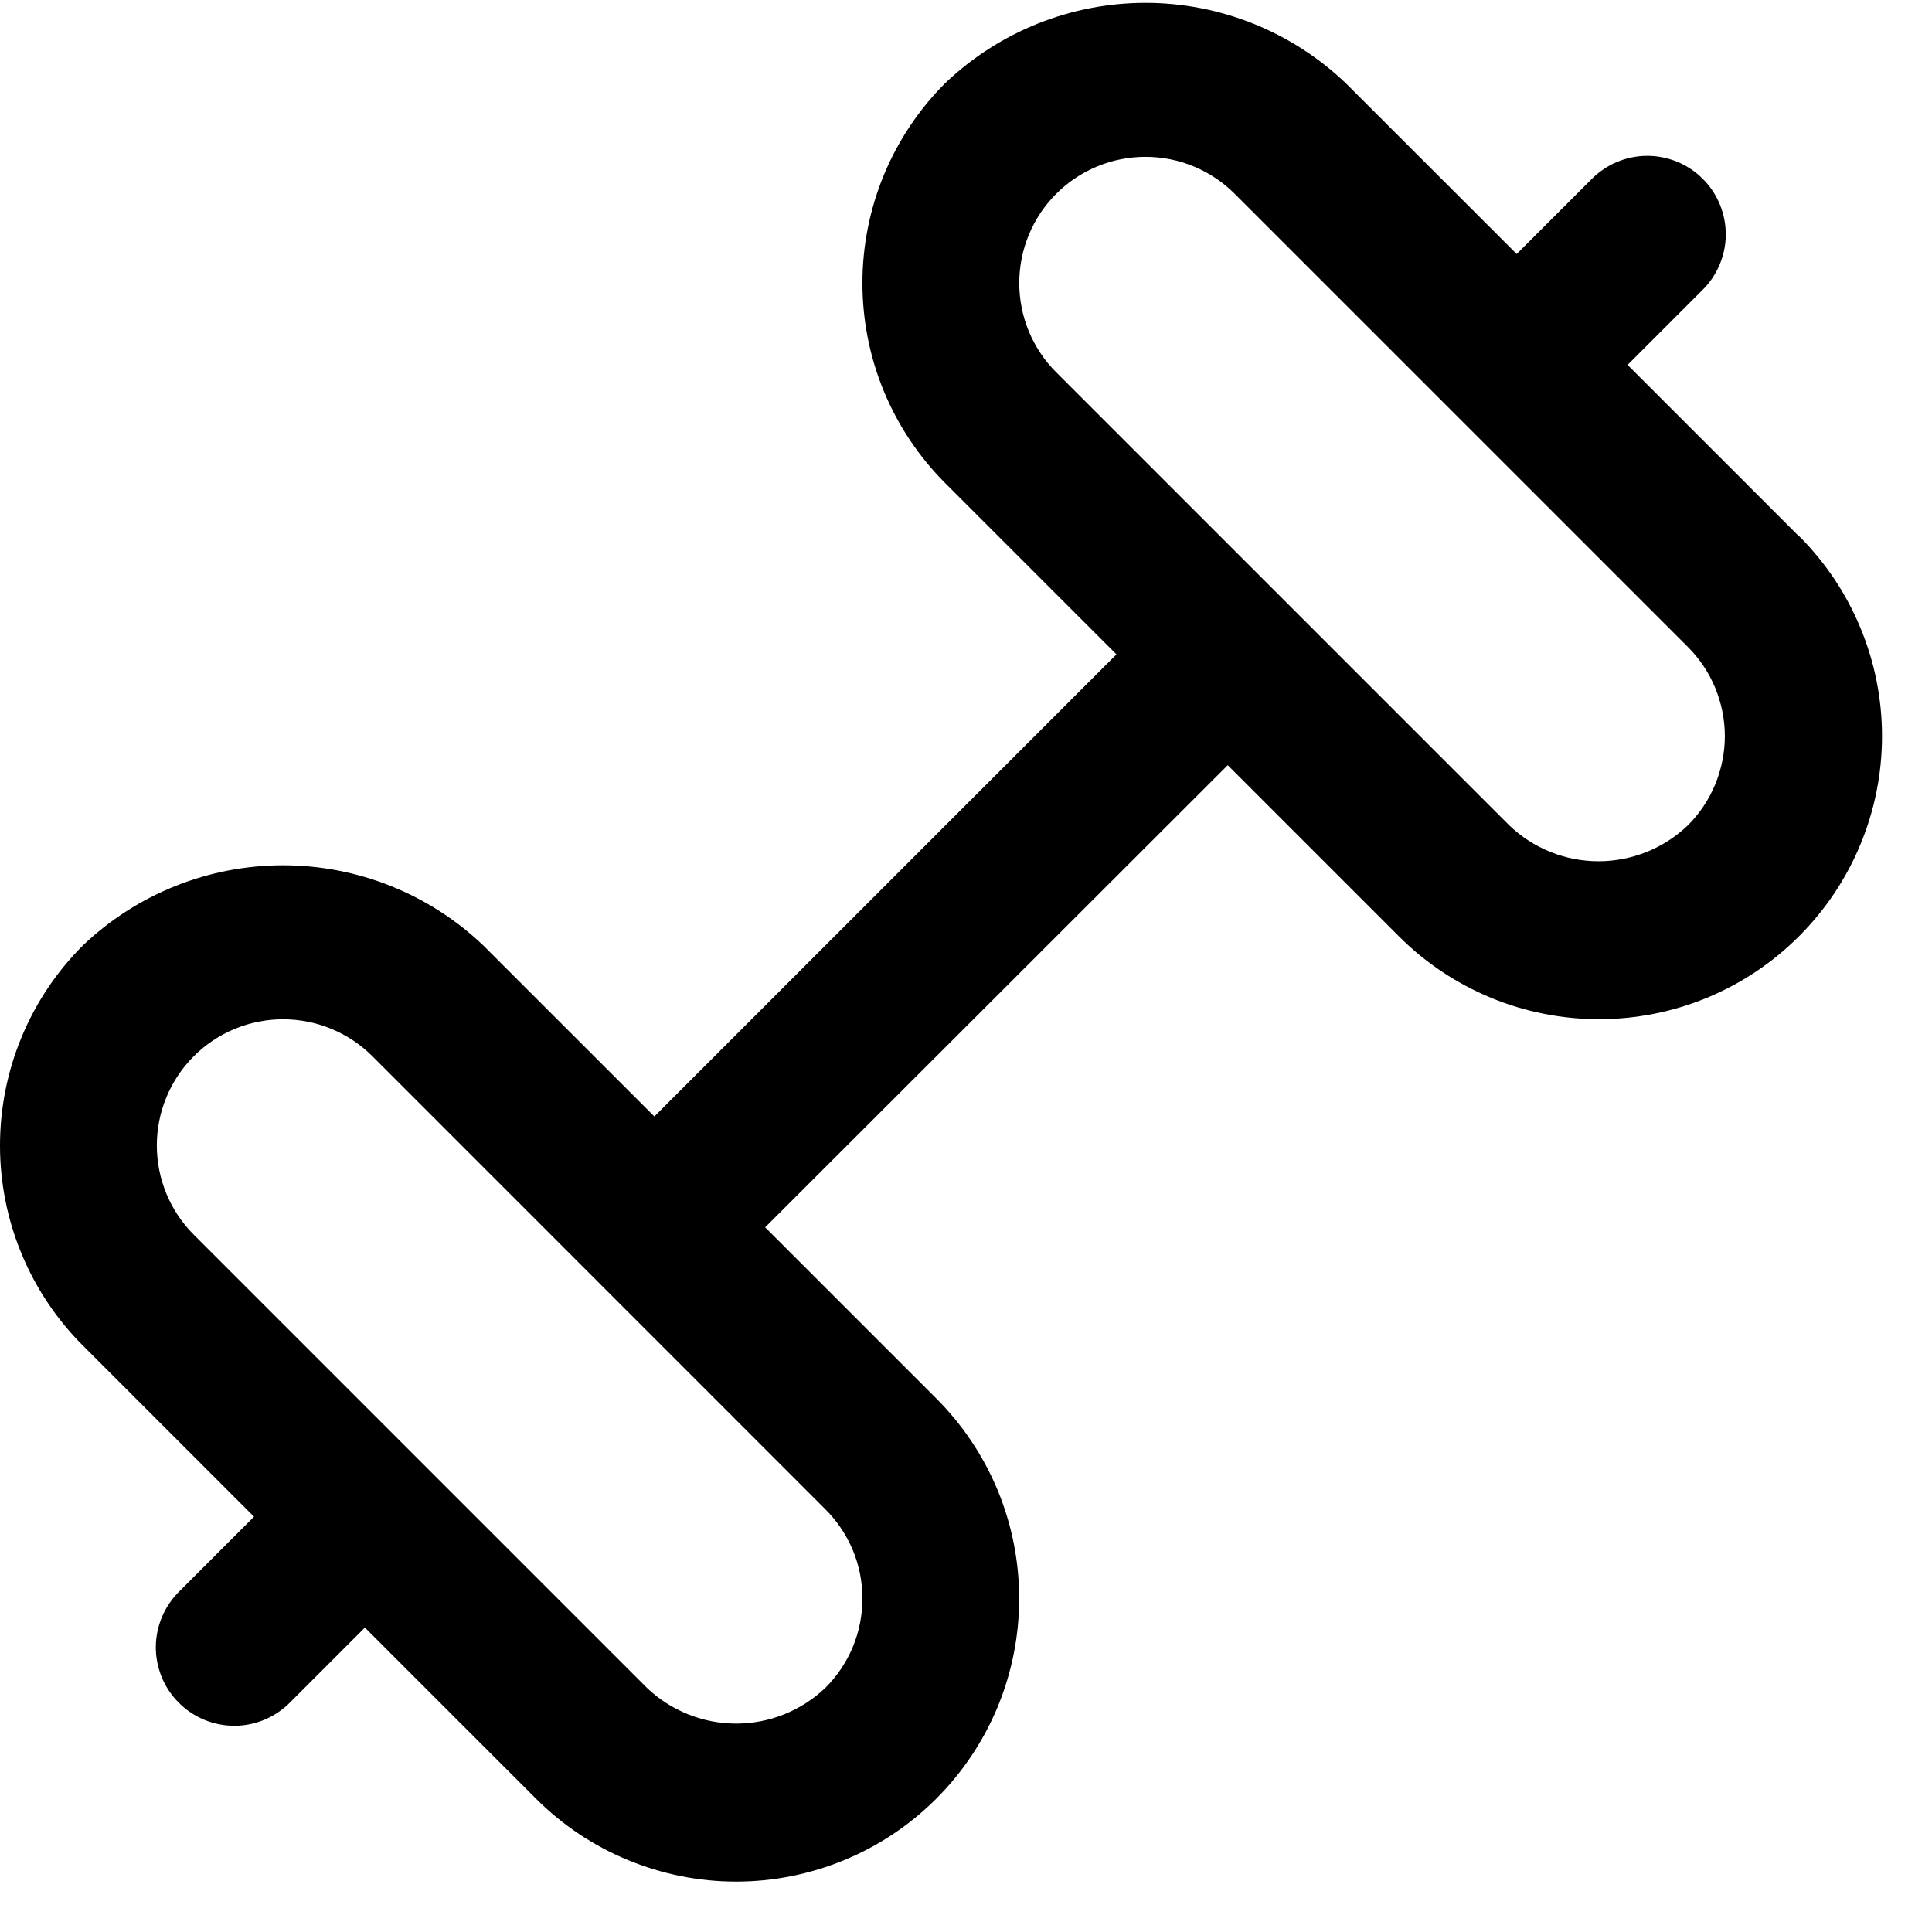 <svg width="23" height="23" viewBox="0 0 23 23" fill="none" xmlns="http://www.w3.org/2000/svg">
<path d="M21.413 6.381L19.376 4.344L20.26 3.46C20.349 3.374 20.42 3.271 20.469 3.157C20.518 3.043 20.544 2.921 20.545 2.797C20.546 2.673 20.522 2.55 20.475 2.435C20.428 2.32 20.359 2.216 20.271 2.129C20.184 2.041 20.08 1.972 19.965 1.925C19.85 1.878 19.727 1.854 19.604 1.855C19.48 1.856 19.357 1.882 19.243 1.931C19.129 1.98 19.026 2.051 18.94 2.14L18.056 3.024L16.019 0.988C15.377 0.376 14.524 0.034 13.637 0.034C12.749 0.034 11.896 0.376 11.254 0.988C10.941 1.3 10.693 1.672 10.523 2.081C10.354 2.49 10.267 2.928 10.267 3.37C10.267 3.813 10.354 4.251 10.523 4.66C10.693 5.069 10.941 5.44 11.254 5.753L13.291 7.79L7.79 13.291L5.752 11.254C5.11 10.642 4.257 10.301 3.37 10.301C2.483 10.301 1.63 10.642 0.988 11.254C0.674 11.567 0.426 11.938 0.257 12.347C0.087 12.756 0 13.194 0 13.637C0 14.08 0.087 14.518 0.257 14.927C0.426 15.335 0.674 15.707 0.988 16.02L3.024 18.056L2.14 18.94C2.051 19.026 1.98 19.129 1.931 19.243C1.882 19.357 1.856 19.48 1.855 19.603C1.854 19.727 1.878 19.85 1.925 19.965C1.972 20.08 2.041 20.184 2.129 20.271C2.216 20.359 2.321 20.428 2.435 20.475C2.55 20.522 2.673 20.546 2.797 20.545C2.921 20.544 3.043 20.518 3.157 20.469C3.271 20.42 3.374 20.349 3.46 20.26L4.344 19.376L6.381 21.413C6.694 21.726 7.065 21.974 7.474 22.143C7.883 22.312 8.321 22.4 8.764 22.4C9.206 22.4 9.644 22.312 10.053 22.143C10.462 21.974 10.833 21.726 11.146 21.413C11.459 21.1 11.707 20.729 11.877 20.32C12.046 19.911 12.133 19.473 12.133 19.03C12.133 18.588 12.046 18.15 11.877 17.741C11.707 17.332 11.459 16.961 11.146 16.648L9.109 14.611L14.616 9.109L16.653 11.146C16.965 11.459 17.337 11.707 17.746 11.877C18.154 12.046 18.593 12.133 19.035 12.133C19.477 12.133 19.916 12.046 20.324 11.877C20.733 11.707 21.105 11.459 21.417 11.146C21.73 10.833 21.979 10.462 22.148 10.053C22.318 9.644 22.405 9.206 22.405 8.764C22.405 8.321 22.318 7.883 22.148 7.474C21.979 7.065 21.73 6.694 21.417 6.381H21.413ZM10.267 19.031C10.267 19.228 10.228 19.424 10.153 19.606C10.077 19.788 9.966 19.954 9.826 20.093C9.54 20.366 9.16 20.519 8.764 20.519C8.368 20.519 7.987 20.366 7.701 20.093L2.307 14.699C2.025 14.417 1.867 14.035 1.867 13.636C1.867 13.238 2.025 12.856 2.307 12.574C2.589 12.292 2.971 12.134 3.37 12.134C3.768 12.134 4.151 12.292 4.433 12.574L9.826 17.968C9.966 18.107 10.077 18.273 10.153 18.455C10.229 18.637 10.267 18.833 10.267 19.031ZM20.093 9.826C19.807 10.1 19.426 10.253 19.03 10.253C18.634 10.253 18.254 10.1 17.968 9.826L12.574 4.432C12.434 4.293 12.324 4.127 12.248 3.945C12.173 3.763 12.134 3.567 12.134 3.37C12.134 2.971 12.292 2.589 12.574 2.307C12.856 2.025 13.238 1.867 13.637 1.867C14.035 1.867 14.417 2.025 14.699 2.307L20.093 7.701C20.233 7.84 20.343 8.006 20.419 8.188C20.494 8.371 20.534 8.566 20.534 8.764C20.534 8.961 20.494 9.156 20.419 9.339C20.343 9.521 20.233 9.687 20.093 9.826Z" fill="black"/>
</svg>
